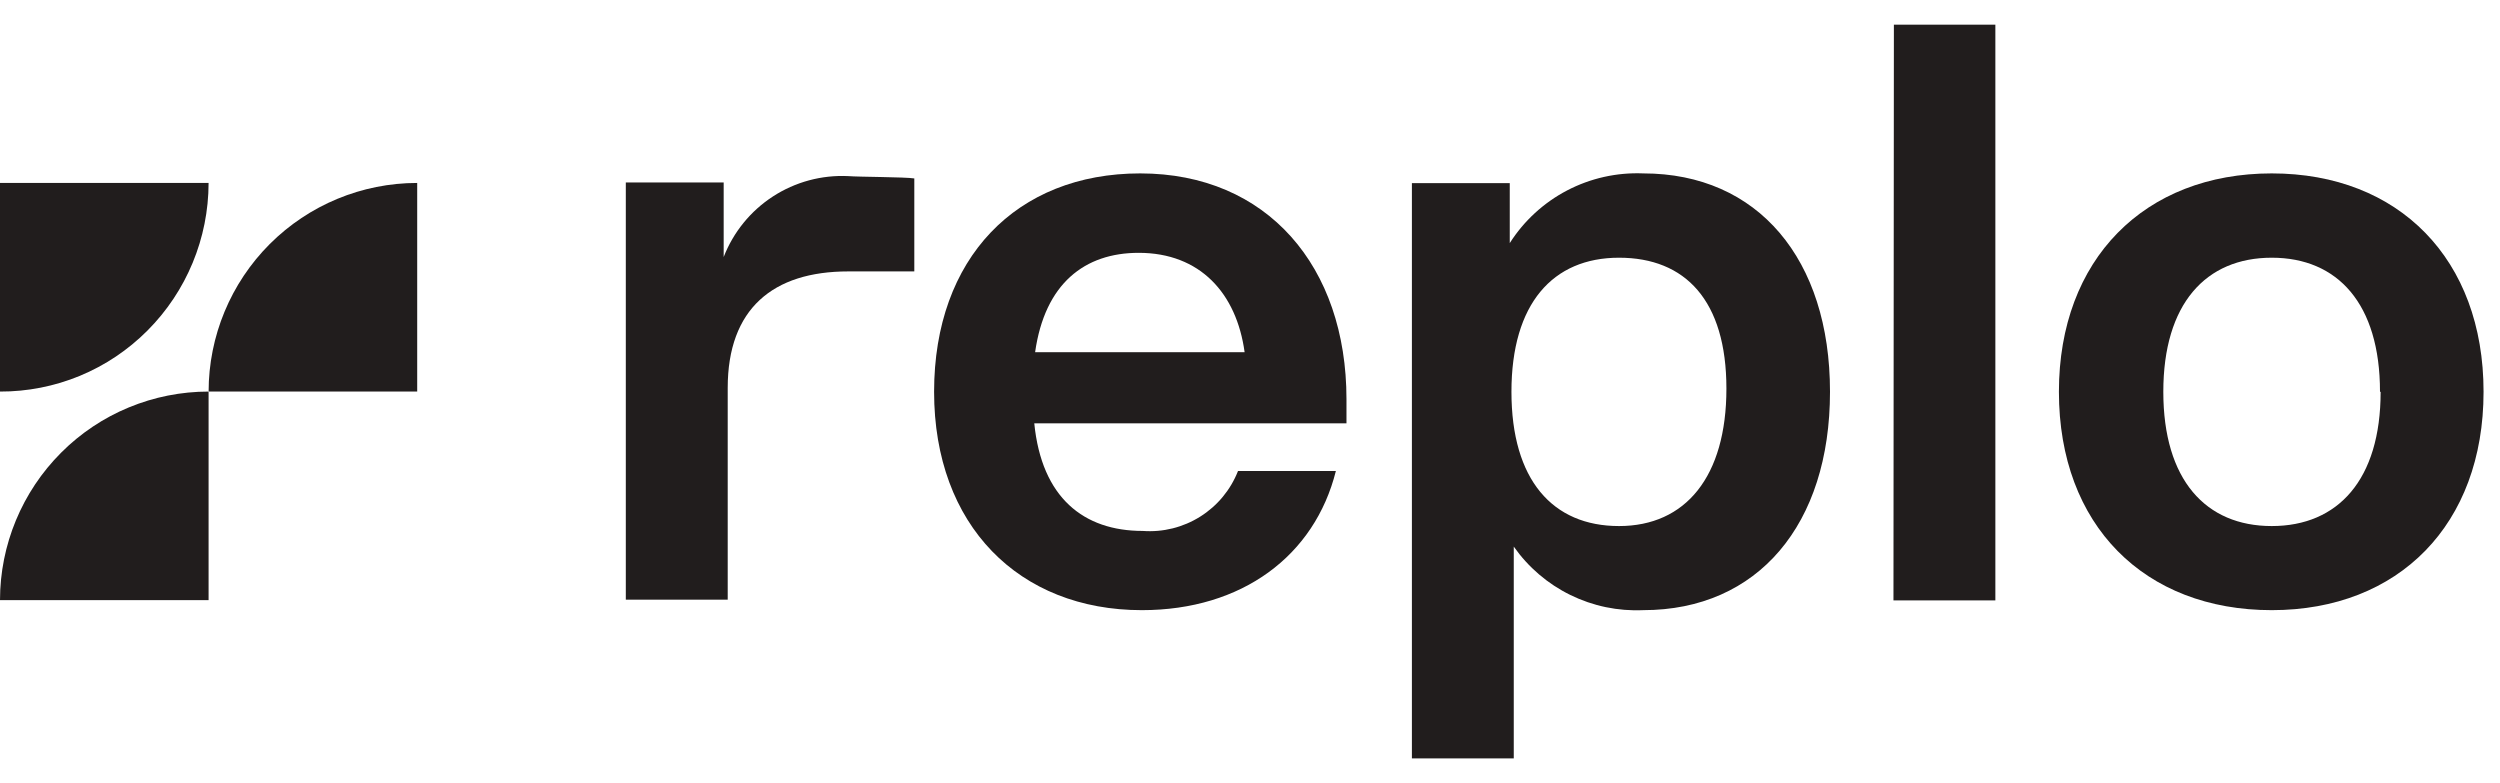 <svg width="83" height="26" viewBox="0 0 83 26" fill="none" xmlns="http://www.w3.org/2000/svg">
<path d="M0 19.925H6.925V13C6.016 13 5.115 13.179 4.275 13.527C3.435 13.874 2.672 14.385 2.03 15.028C0.731 16.328 0.001 18.089 0 19.925Z" fill="#211D1D"/>
<path d="M0 13V6.074H6.925C6.923 7.912 6.193 9.674 4.896 10.974C4.254 11.619 3.491 12.13 2.651 12.478C1.81 12.825 0.909 13.003 0 13Z" fill="#211D1D"/>
<path d="M6.926 13H13.851V6.074C12.015 6.074 10.255 6.804 8.956 8.102C7.658 9.401 6.927 11.162 6.926 13Z" fill="#211D1D"/>
<path d="M30.355 5.924V9.011H28.161C25.665 9.011 24.16 10.249 24.16 12.879V19.91H20.777V6.058H24.026V8.533C24.347 7.708 24.918 7.005 25.66 6.523C26.402 6.041 27.277 5.804 28.161 5.847C28.484 5.875 30.059 5.875 30.355 5.924Z" fill="#211D1D"/>
<path d="M44.703 14.055H34.338C34.584 16.523 35.976 17.627 37.938 17.627C38.609 17.676 39.278 17.51 39.847 17.152C40.417 16.794 40.857 16.263 41.102 15.637H44.351C43.648 18.45 41.236 20.257 37.91 20.257C33.831 20.257 31.012 17.444 31.012 13.007C31.012 8.57 33.747 5.757 37.854 5.757C42.073 5.757 44.703 8.851 44.703 13.253V14.055ZM34.366 11.692H41.321C41.053 9.737 39.844 8.394 37.804 8.394C36.011 8.394 34.689 9.413 34.366 11.692Z" fill="#211D1D"/>
<path d="M60.756 13.007C60.756 17.409 58.365 20.257 54.554 20.257C53.718 20.295 52.886 20.122 52.135 19.753C51.384 19.385 50.738 18.832 50.257 18.147V25.179H46.875V6.081H50.124V8.071C50.595 7.331 51.252 6.728 52.029 6.322C52.807 5.916 53.678 5.721 54.554 5.757C58.365 5.757 60.756 8.605 60.756 13.007ZM57.317 12.902C57.317 9.976 55.953 8.556 53.752 8.556C51.551 8.556 50.18 10.082 50.18 13.007C50.18 15.932 51.544 17.465 53.752 17.465C55.96 17.465 57.317 15.827 57.317 12.902Z" fill="#211D1D"/>
<path d="M62.877 0.82H66.246V19.933H62.863L62.877 0.82Z" fill="#211D1D"/>
<path d="M68.356 13.007C68.356 8.605 71.203 5.757 75.422 5.757C79.642 5.757 82.454 8.605 82.454 13.007C82.454 17.409 79.642 20.257 75.422 20.257C71.203 20.257 68.356 17.444 68.356 13.007ZM79.016 13.007C79.016 10.082 77.609 8.556 75.422 8.556C73.236 8.556 71.822 10.082 71.822 13.007C71.822 15.932 73.229 17.465 75.422 17.465C77.617 17.465 79.037 15.932 79.037 13.007H79.016Z" fill="#211D1D"/>
</svg>
